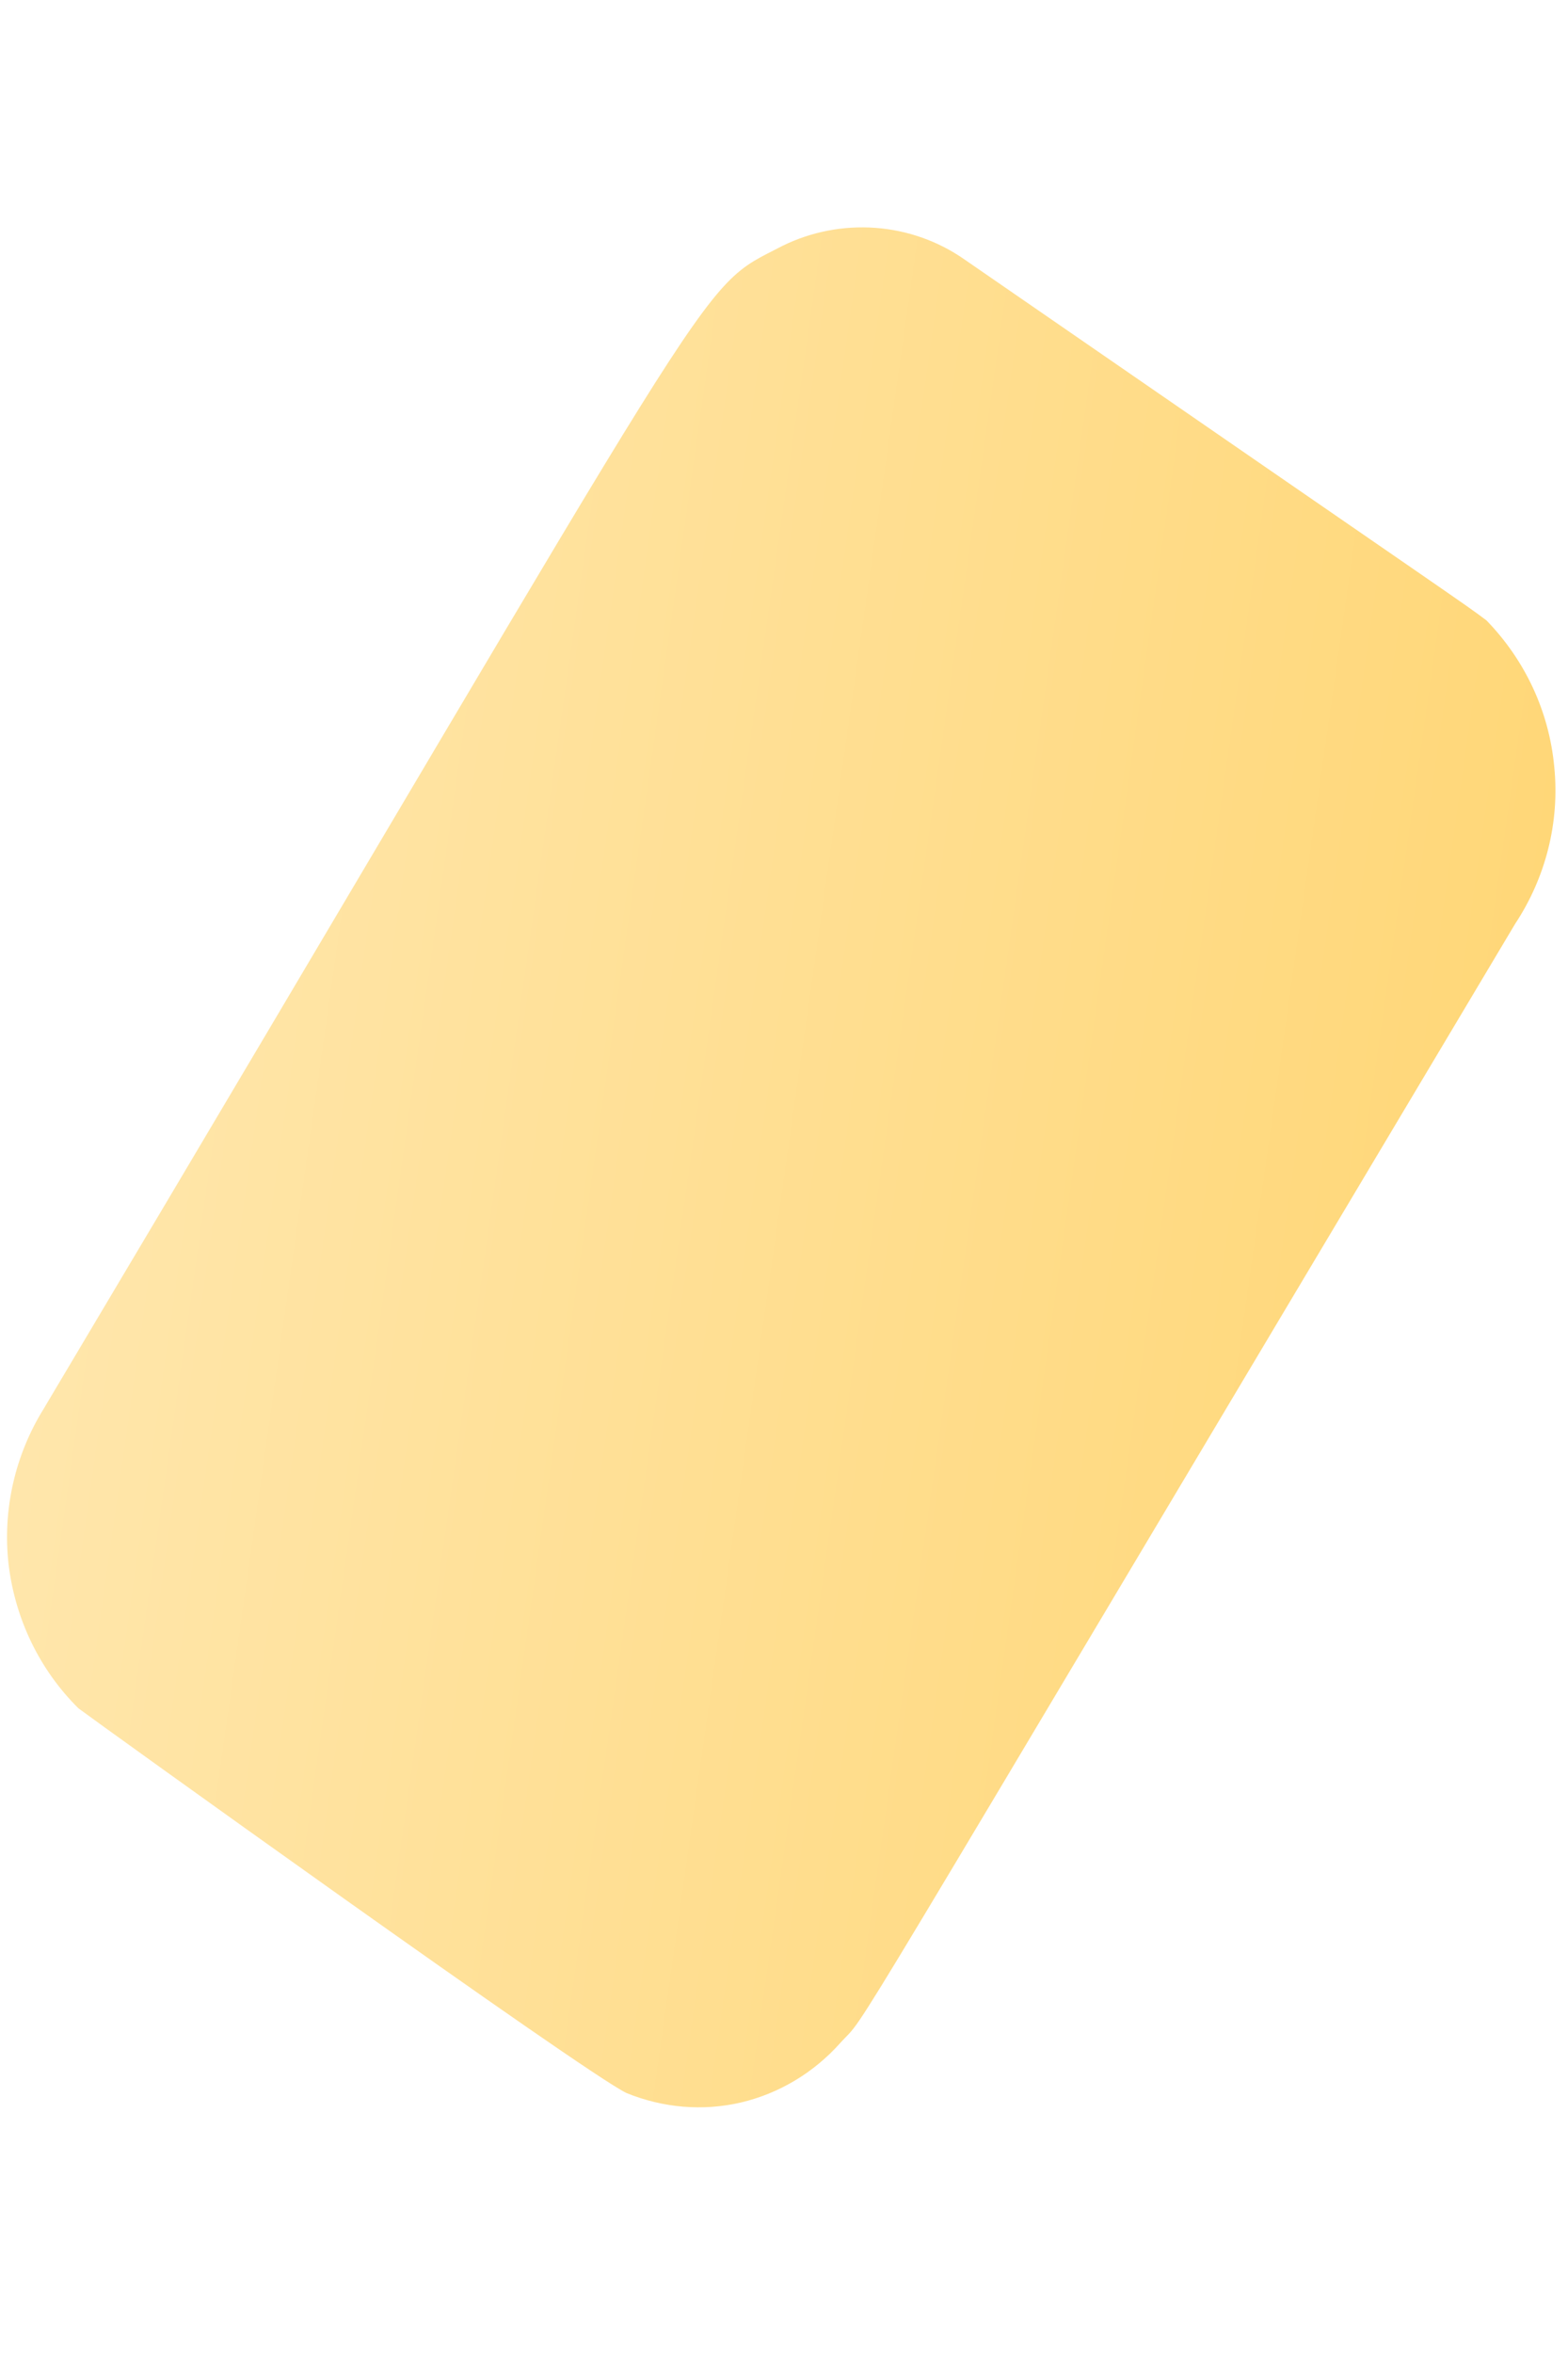 <svg width="4" height="6" viewBox="0 0 4 6" fill="none" xmlns="http://www.w3.org/2000/svg">
<path d="M3.792 1.582C3.728 1.534 3.764 1.561 2.461 0.662C2.394 0.615 2.315 0.587 2.233 0.581C2.151 0.575 2.069 0.591 1.996 0.627C1.767 0.746 1.886 0.612 0.111 3.593C0.038 3.711 0.006 3.851 0.022 3.99C0.039 4.129 0.101 4.258 0.2 4.356C0.231 4.38 1.491 5.286 1.598 5.337C1.691 5.375 1.793 5.384 1.891 5.361C1.988 5.338 2.076 5.285 2.143 5.21C2.224 5.12 2.06 5.381 3.865 2.356C3.943 2.238 3.979 2.097 3.965 1.956C3.952 1.815 3.891 1.684 3.792 1.582Z" fill="url(#paint0_linear_130_589)"/>
<defs>
<linearGradient id="paint0_linear_130_589" x1="0.202" y1="2.714" x2="3.807" y2="3.227" gradientUnits="userSpaceOnUse">
<stop stop-color="#FFE6AB"/>
<stop offset="1" stop-color="#FFD778"/>
</linearGradient>
</defs>
</svg>
